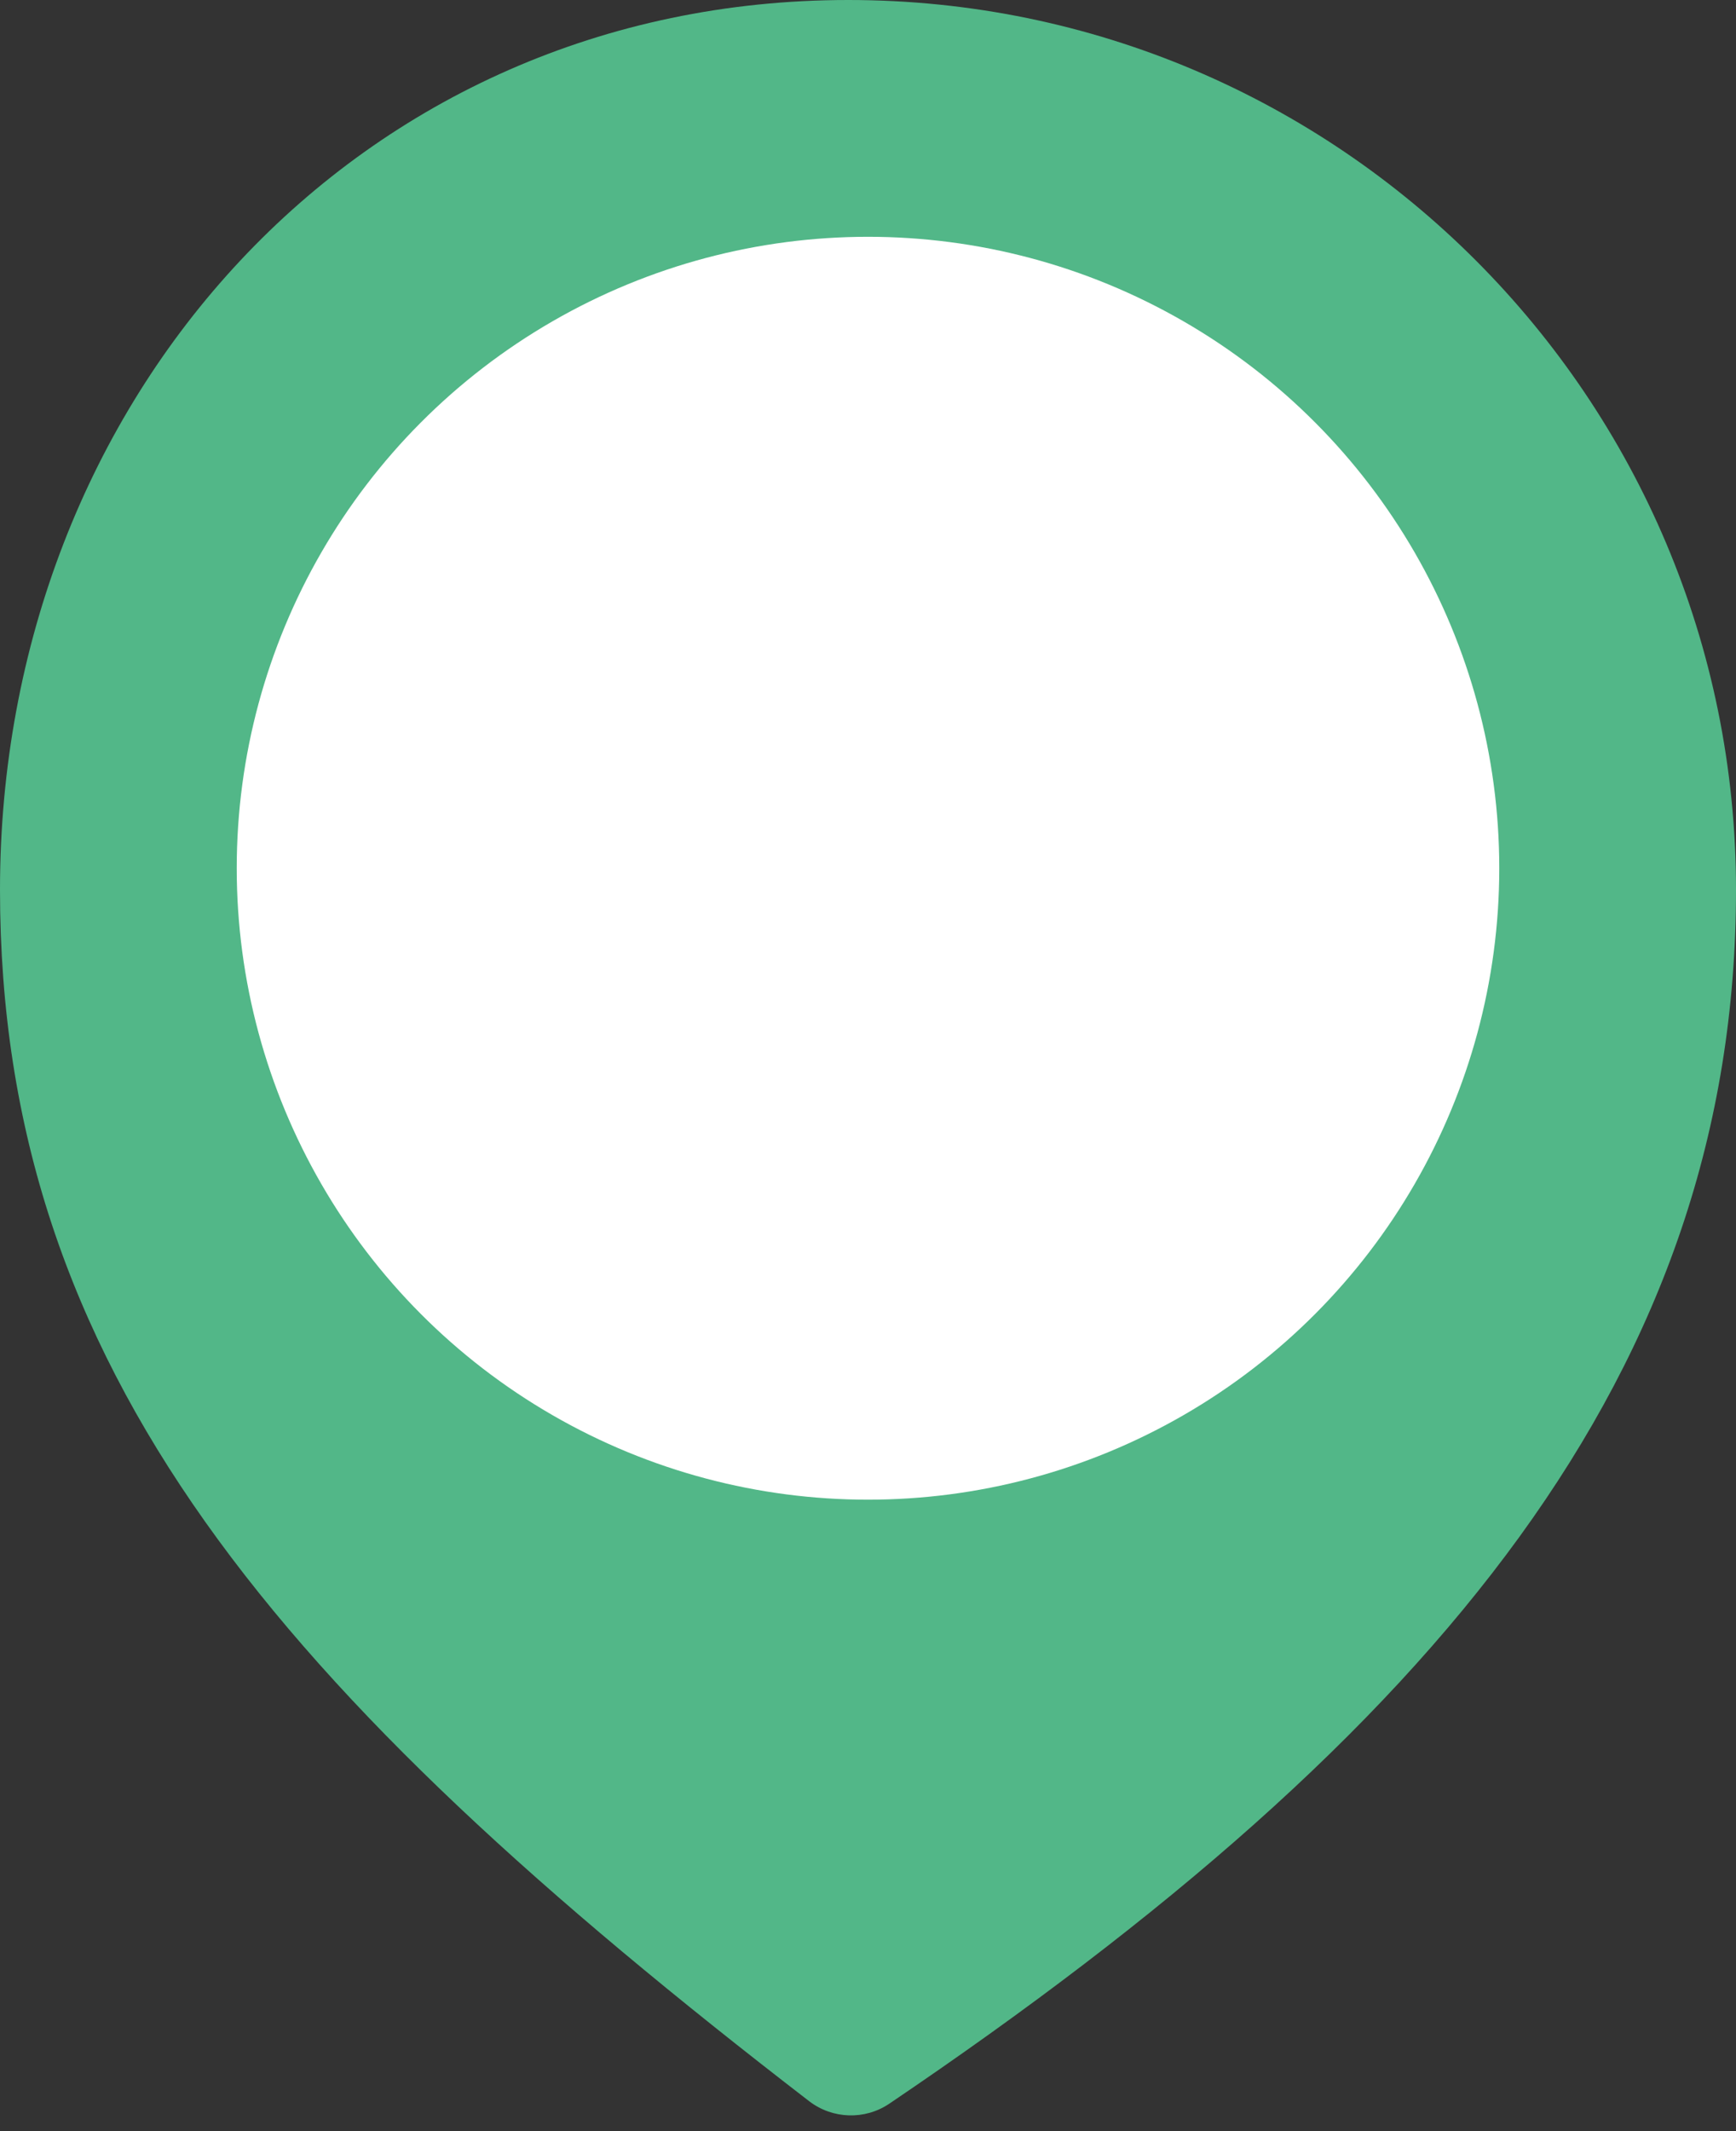 <svg width="44" height="54" viewBox="0 0 44 54" fill="none" xmlns="http://www.w3.org/2000/svg">
<rect x="0" y="0" width="44" height="54" fill="#333333" stroke="none"/>
<path d="M44 22.544C44 34.697 36.522 43.855 22.538 53.306C21.92 53.723 21.099 53.696 20.508 53.241C7.027 42.859 0 34.699 0 22.544C0 10.093 9.074 0 21.5 0C33.926 0 44 10.093 44 22.544Z" fill="#52B788"/>
<circle cx="22" cy="22" r="16" fill="white"/>
</svg>
